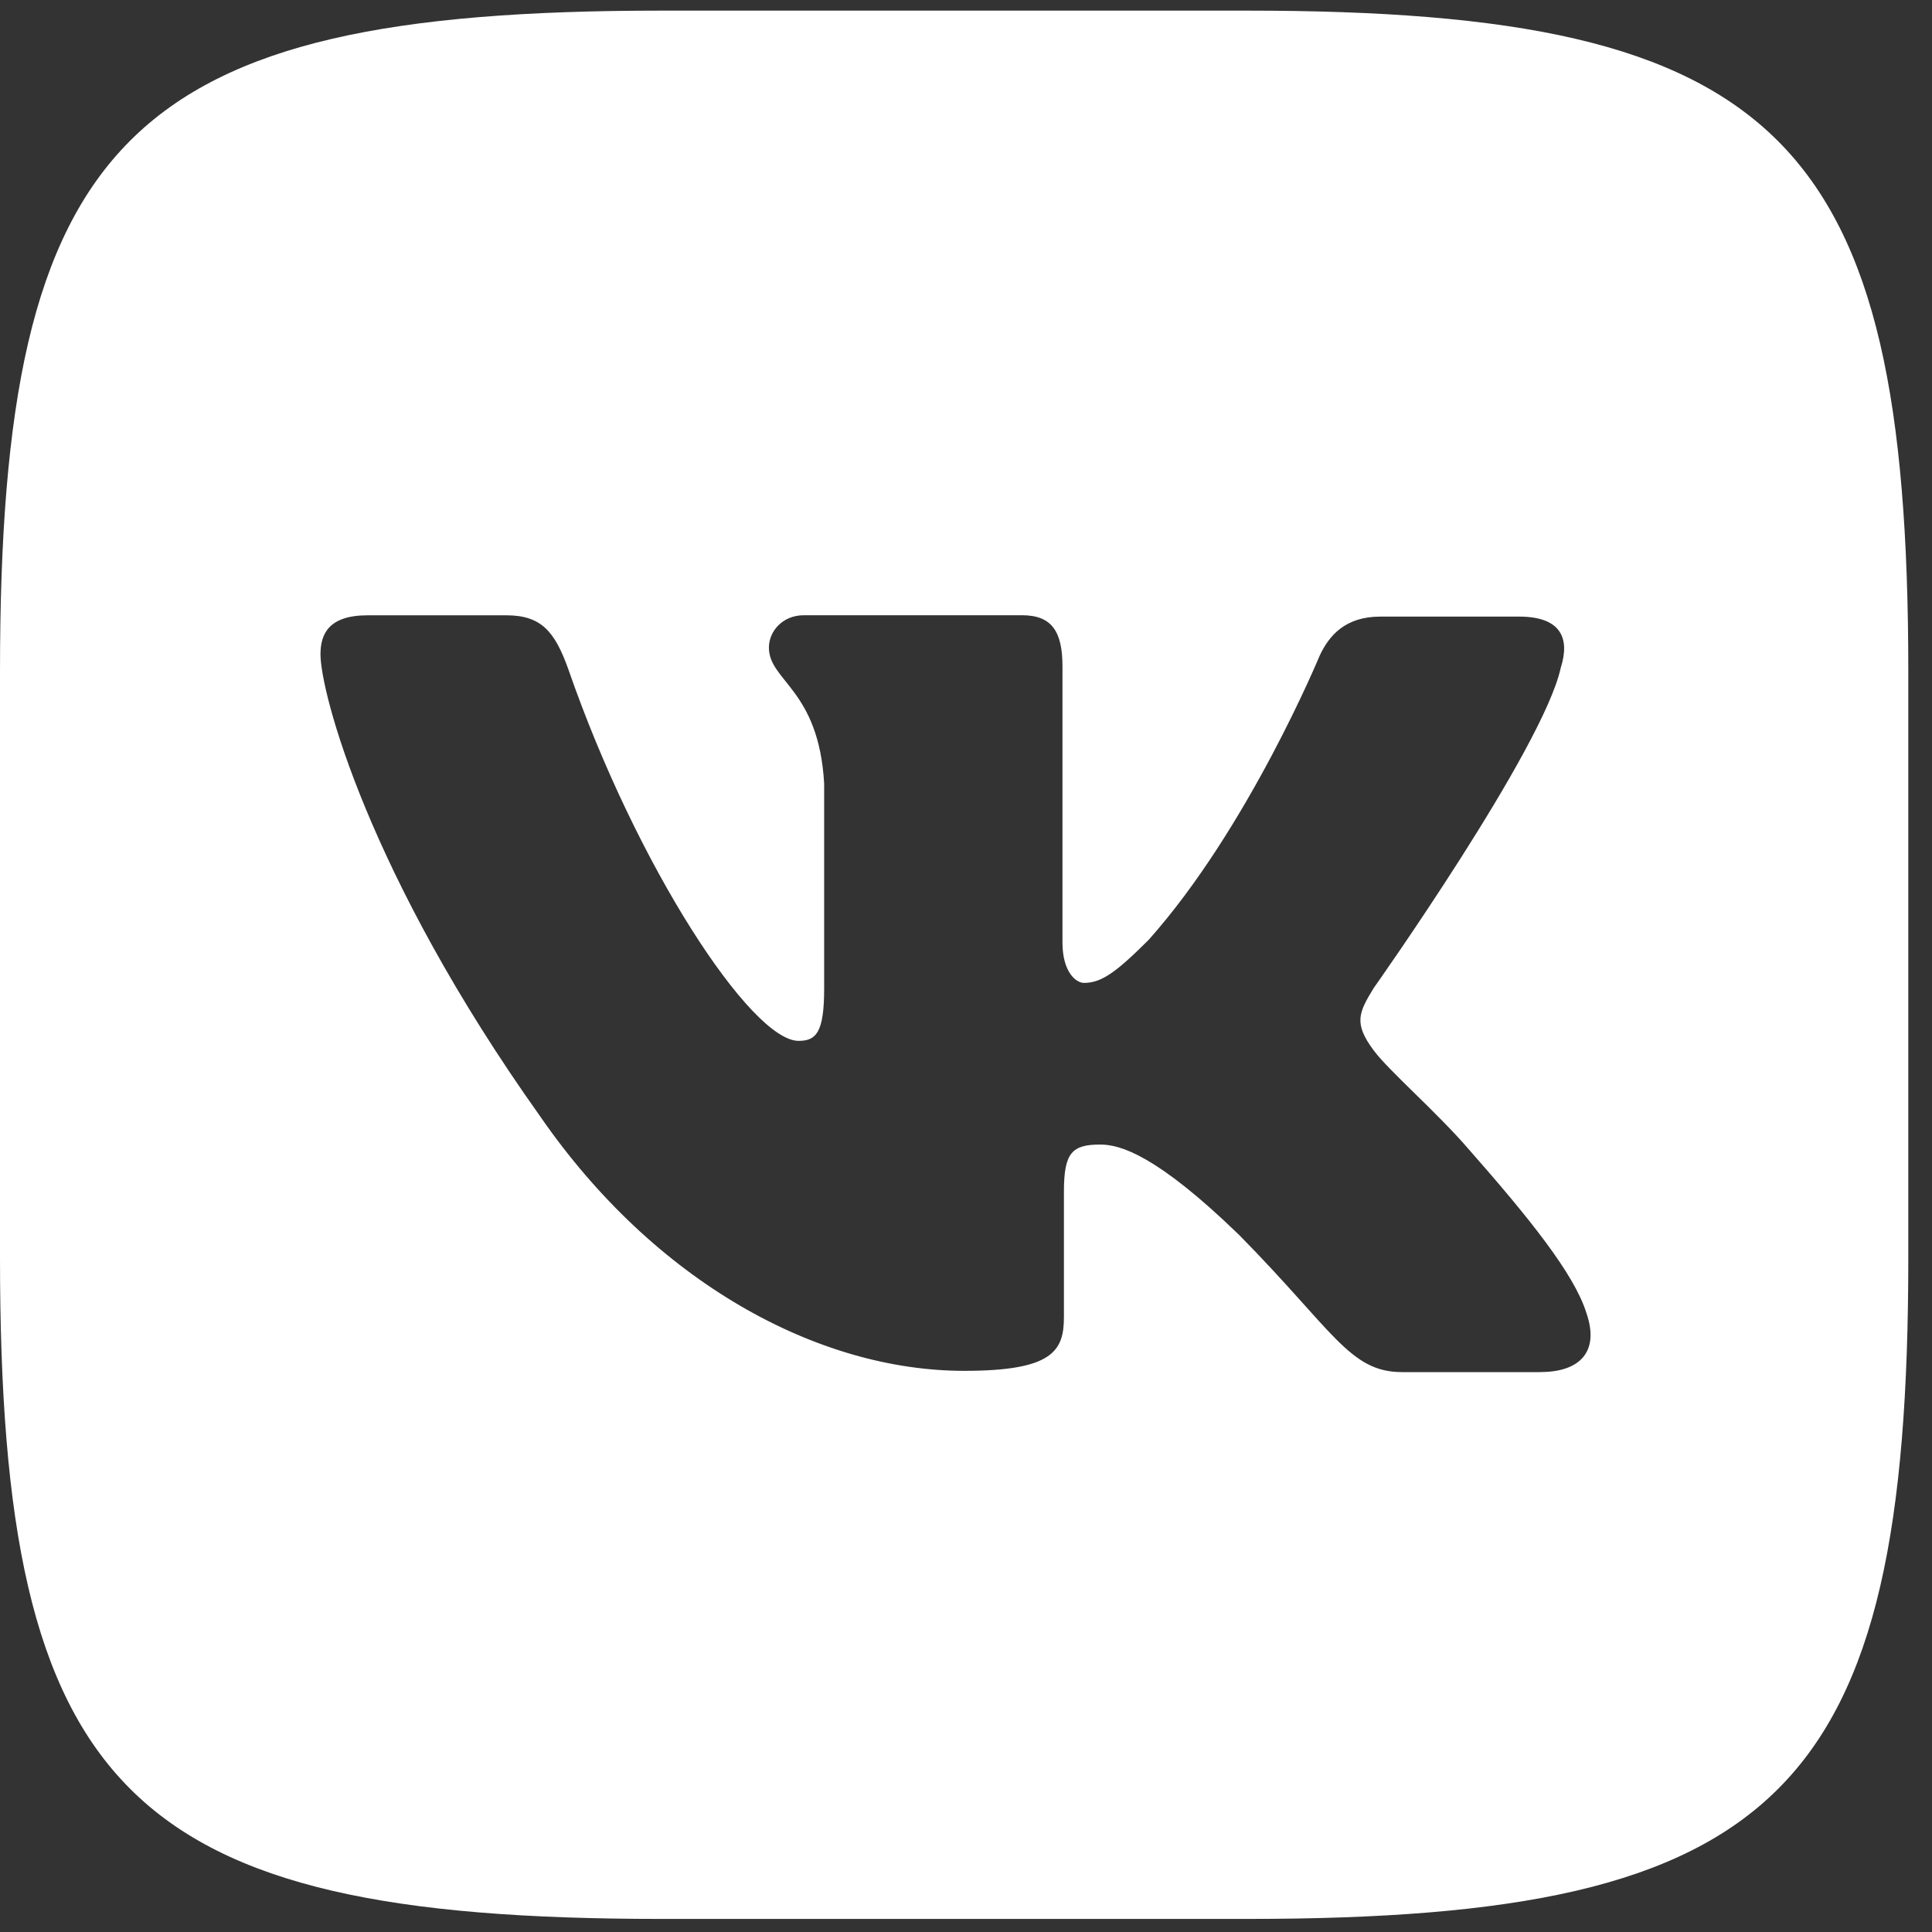 <svg width="60" height="60" fill="none" xmlns="http://www.w3.org/2000/svg"><rect width="100%" height="100%" fill="#333333" stroke="none"/><path d="M38.729.33H20.535C3.93.33 0 4.261 0 20.865v18.194c0 16.604 3.931 20.535 20.535 20.535h18.194c16.603 0 20.535-3.931 20.535-20.535V20.865C59.264 4.26 55.29.33 38.728.33zm9.116 42.282H43.54c-1.63 0-2.133-1.296-5.062-4.264-2.551-2.47-3.68-2.803-4.307-2.803-.879 0-1.13.252-1.13 1.464v3.89c0 1.046-.334 1.674-3.095 1.674-4.558 0-9.62-2.761-13.173-7.907-5.354-7.527-6.82-13.174-6.82-14.344 0-.628.251-1.213 1.464-1.213h4.306c1.087 0 1.506.501 1.926 1.672 2.131 6.149 5.687 11.544 7.151 11.544.544 0 .795-.252.795-1.63v-6.36c-.168-2.93-1.716-3.179-1.716-4.223 0-.504.42-1.005 1.087-1.005h6.776c.92 0 1.254.501 1.254 1.588v8.575c0 .919.42 1.255.67 1.255.542 0 1.004-.336 2.007-1.338 3.096-3.472 5.311-8.826 5.311-8.826.294-.627.795-1.212 1.884-1.212h4.307c1.296 0 1.59.666 1.296 1.587-.543 2.512-5.813 9.954-5.813 9.954-.459.753-.627 1.087 0 1.926.46.628 1.966 1.924 2.971 3.094 1.84 2.092 3.26 3.848 3.637 5.063.42 1.21-.21 1.837-1.422 1.837l.002.002z" fill="#fff"/></svg>